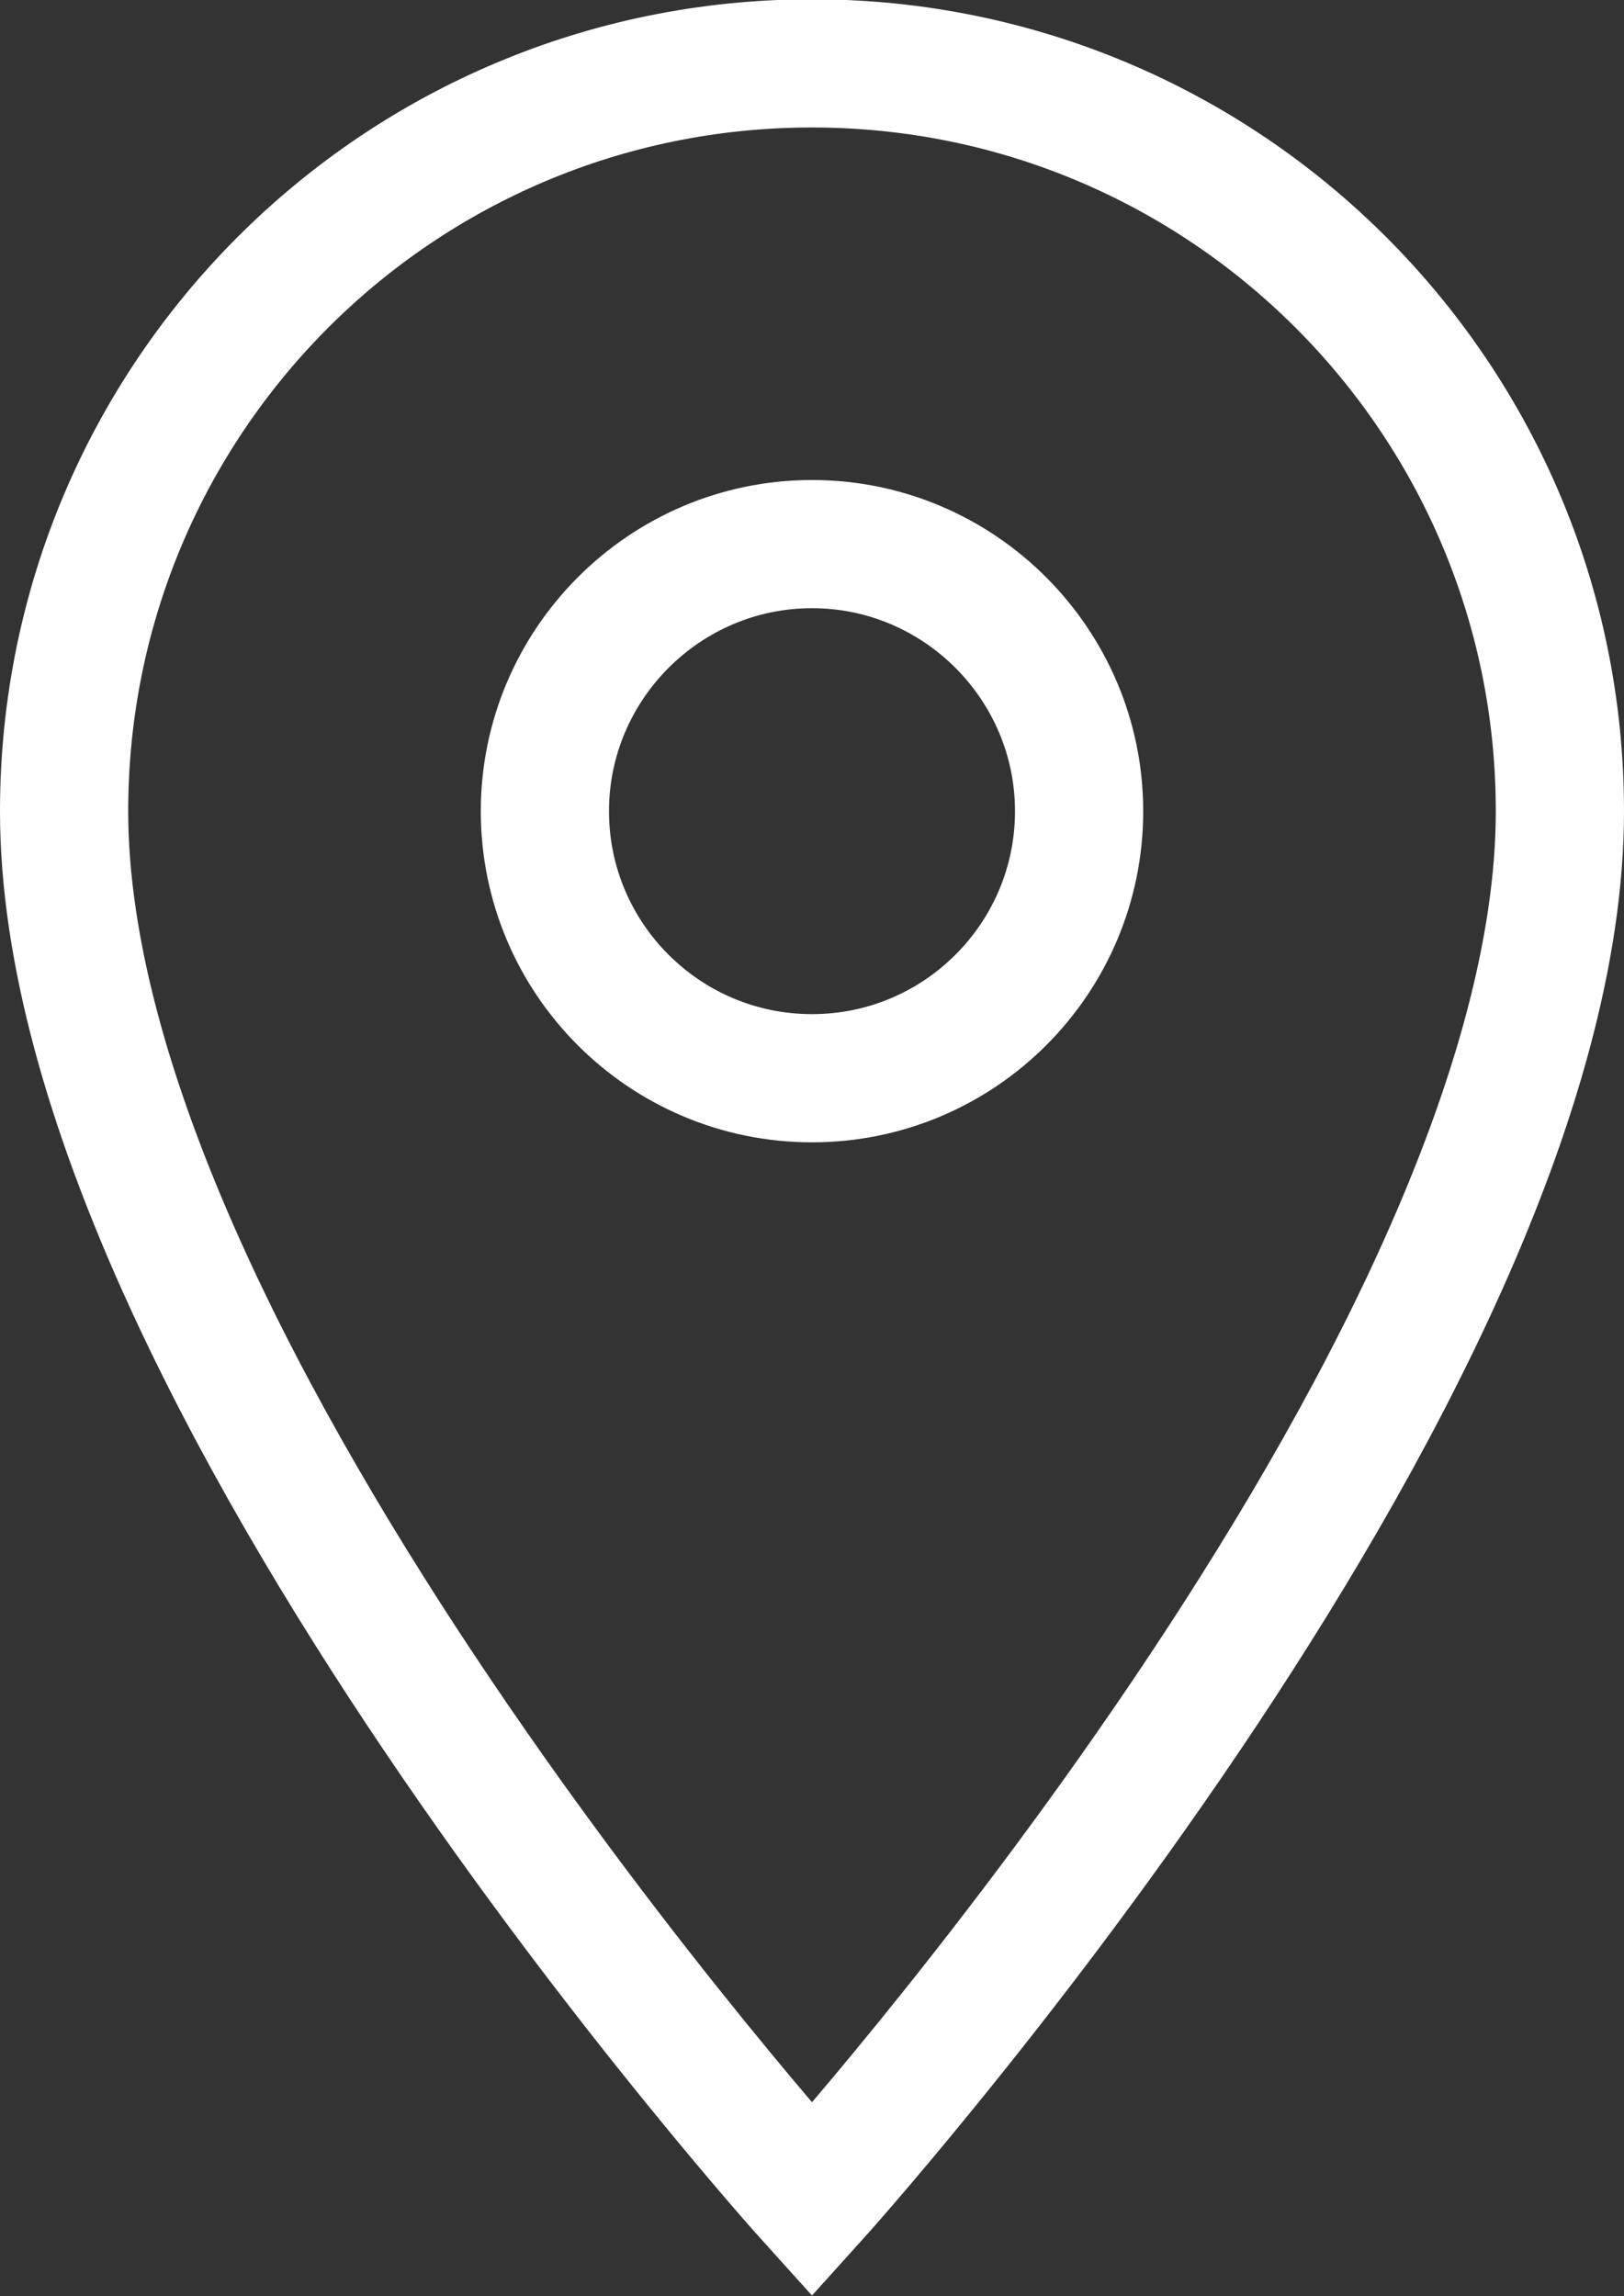 <svg width="22.8" height="32.243" viewBox="0 0 22.8 32.243" fill="none" xmlns="http://www.w3.org/2000/svg" xmlns:xlink="http://www.w3.org/1999/xlink">
    <rect x="0" y="0" width="22.8" height="32.243" fill="#333333" stroke="none"/>
    <defs/>
    <path id="矢量 49" d="M0.9 11.39C0.9 19.27 11.4 30.89 11.4 30.89C11.4 30.89 21.9 19.27 21.9 11.39C21.9 5.59 17.2 0.89 11.4 0.89C5.59 0.89 0.9 5.59 0.9 11.39ZM7.65 11.39C7.65 9.33 9.33 7.64 11.4 7.64C13.47 7.64 15.15 9.33 15.15 11.39C15.15 13.46 13.47 15.14 11.4 15.14C9.33 15.14 7.65 13.46 7.65 11.39Z" stroke="#FFFFFF" stroke-opacity="1" stroke-width="1.8"/>
</svg>
